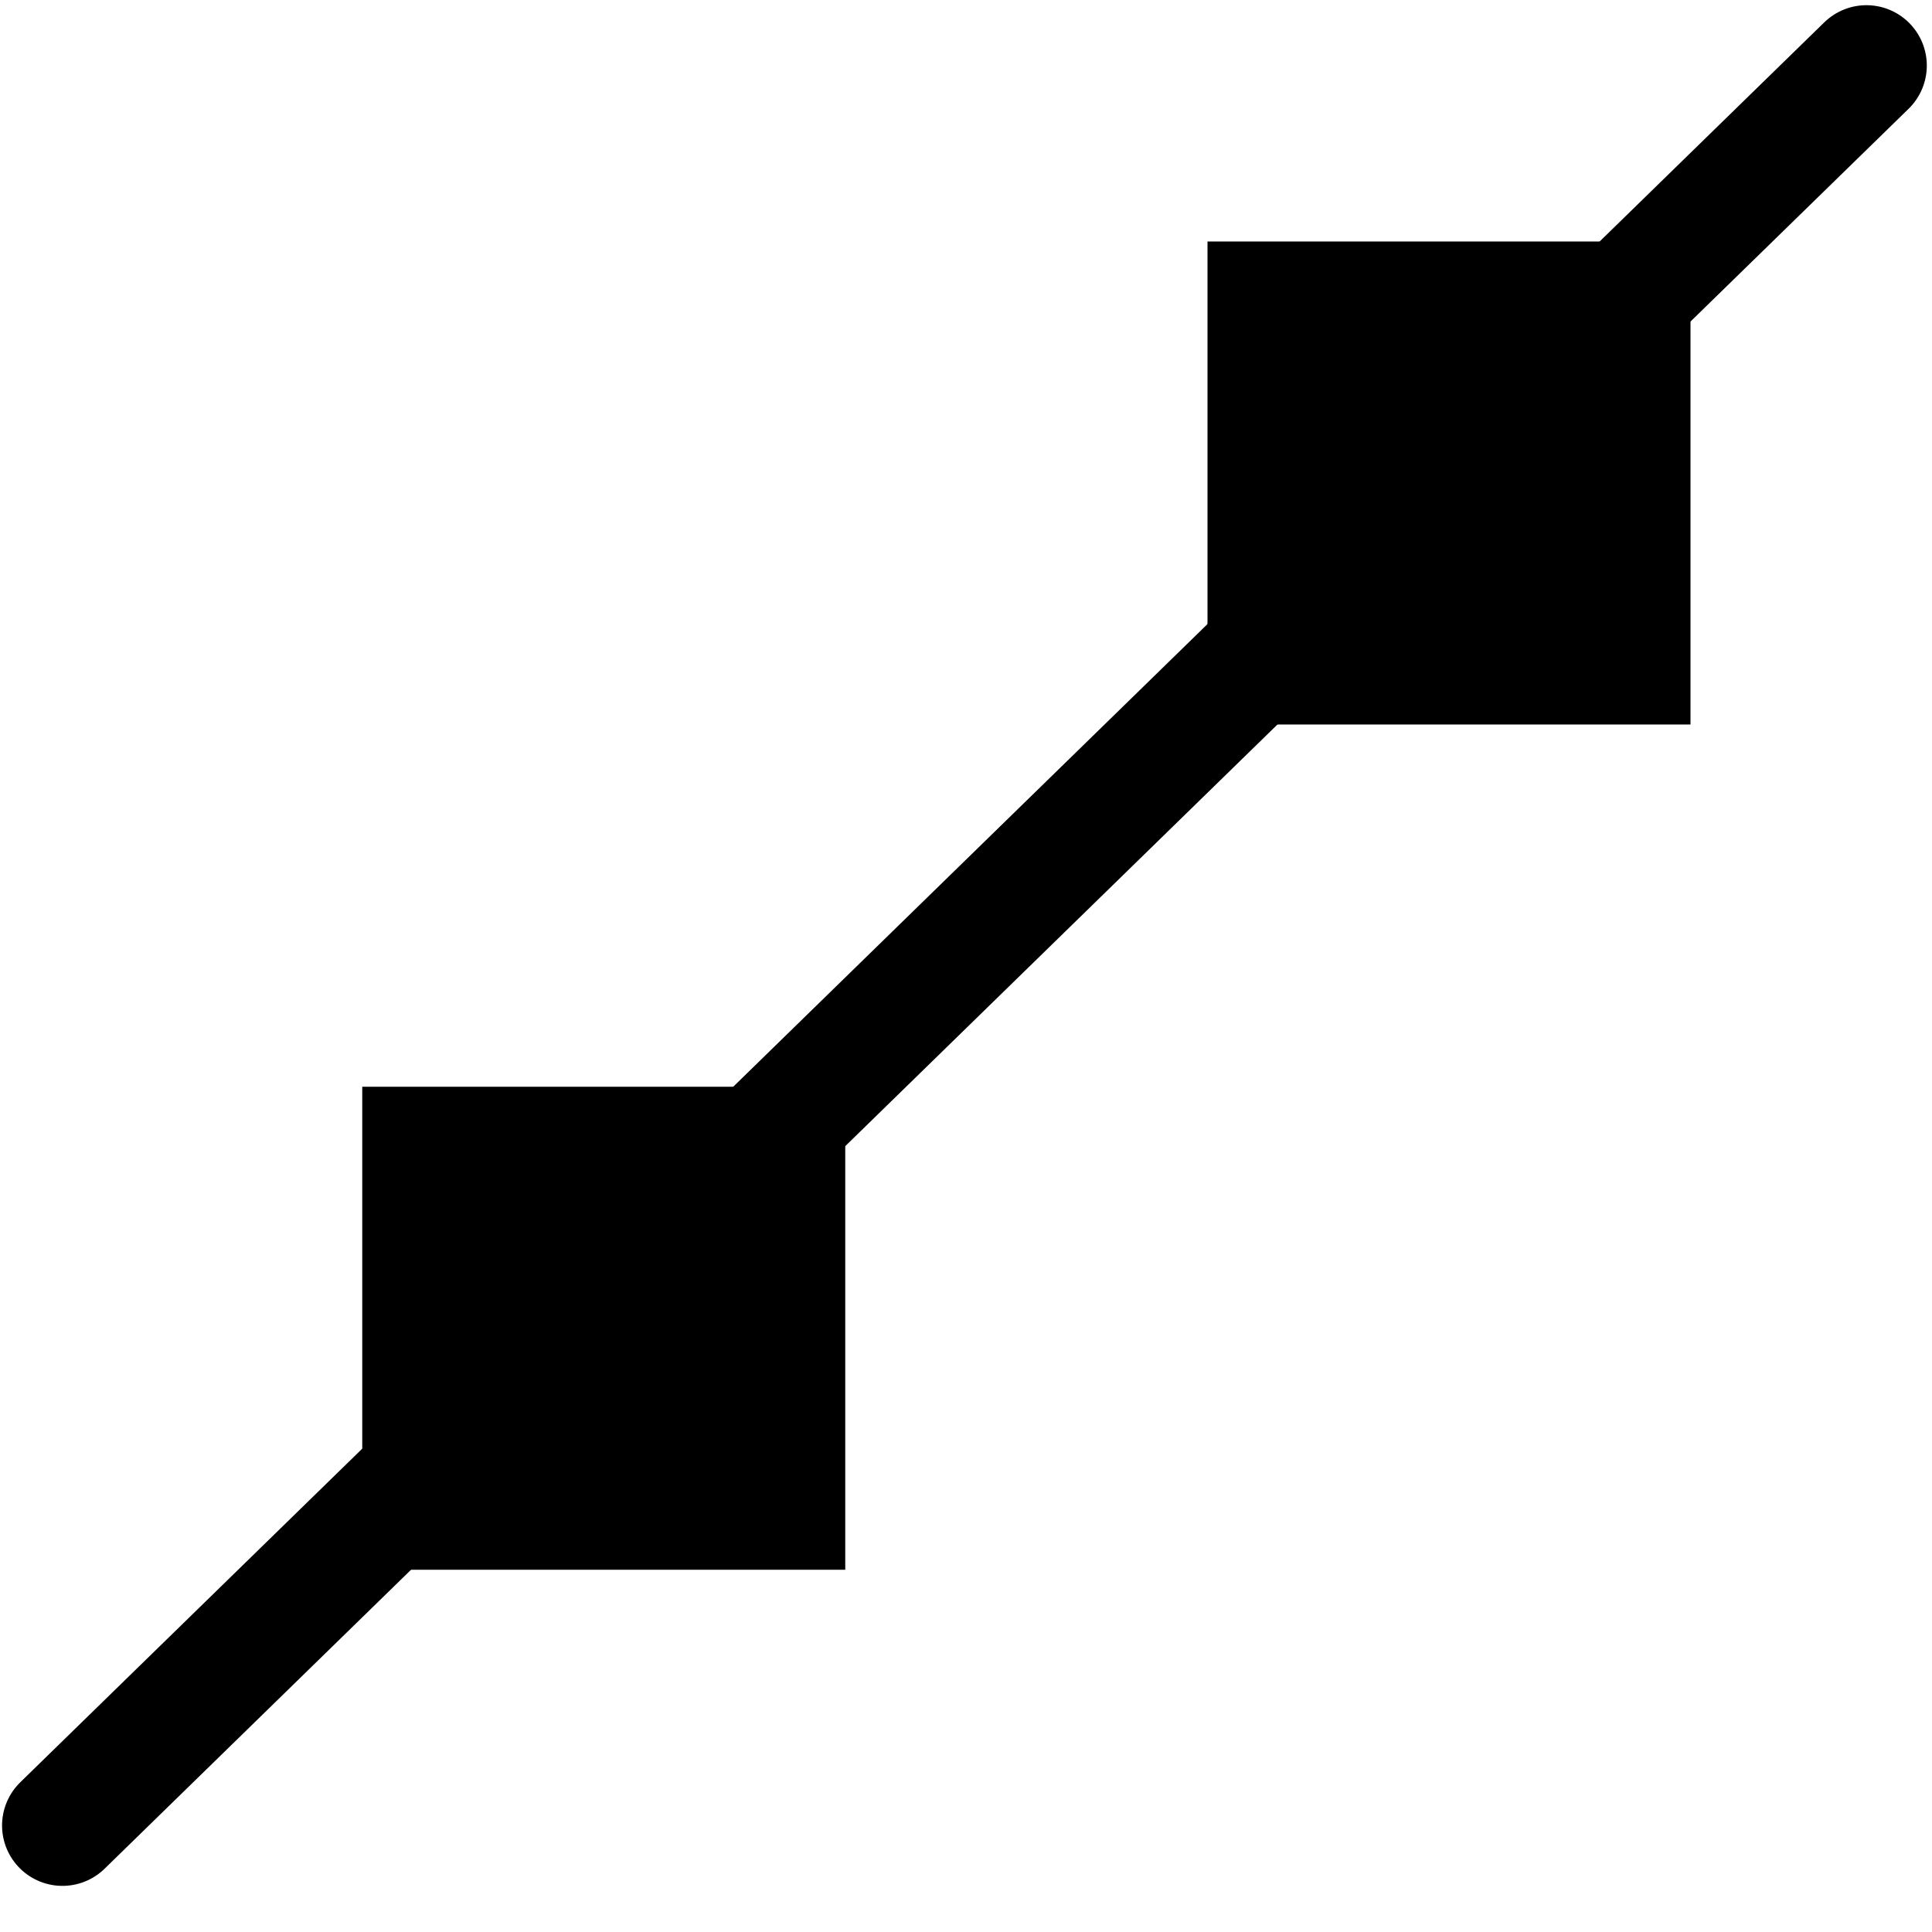 <?xml version='1.0' encoding='UTF-8'?>
<!-- Created with Inkscape (http://www.inkscape.org/) and export_objects.py -->
<svg xmlns:cc="http://creativecommons.org/ns#" xmlns:dc="http://purl.org/dc/elements/1.1/" xmlns:inkscape="http://www.inkscape.org/namespaces/inkscape" xmlns:rdf="http://www.w3.org/1999/02/22-rdf-syntax-ns#" xmlns:sodipodi="http://sodipodi.sourceforge.net/DTD/sodipodi-0.dtd" xmlns:xlink="http://www.w3.org/1999/xlink" xmlns="http://www.w3.org/2000/svg" version="1.1" id="svg1" width="16" height="16" viewBox="0 0 16 16" sodipodi:docname="draw-geometry-line-segment-symbolic.svg"><sodipodi:namedview objecttolerance="10" gridtolerance="10" guidetolerance="10" id="namedview" showgrid="true" inkscape:zoom="22.627417" inkscape:cx="9.2043164" inkscape:cy="4.8036905" inkscape:window-width="1920" inkscape:window-height="1016" inkscape:window-x="0" inkscape:window-y="27" inkscape:window-maximized="1" inkscape:current-layer="layer1">
    <inkscape:grid type="xygrid" id="grid"/>
  </sodipodi:namedview>
  <g transform="translate(-498,-589.362)" inkscape:label="00221" id="draw-geometry-line-segment">
      <rect style="fill:none" id="rect4420-5" width="16" height="16" x="498" y="589.362"/>
      <path id="path4418-8" d="m 498.517,604.48 14.94,-14.575" style="fill:none;stroke:#000000;stroke-linecap:round" inkscape:connector-curvature="0"/>
      <rect style="opacity:1" id="use5845" width="4" height="4" x="508" y="591.362"/>
      <rect y="598.362" x="501" height="4" width="4" id="rect25416" style="opacity:1"/>
    </g>
    </svg>
